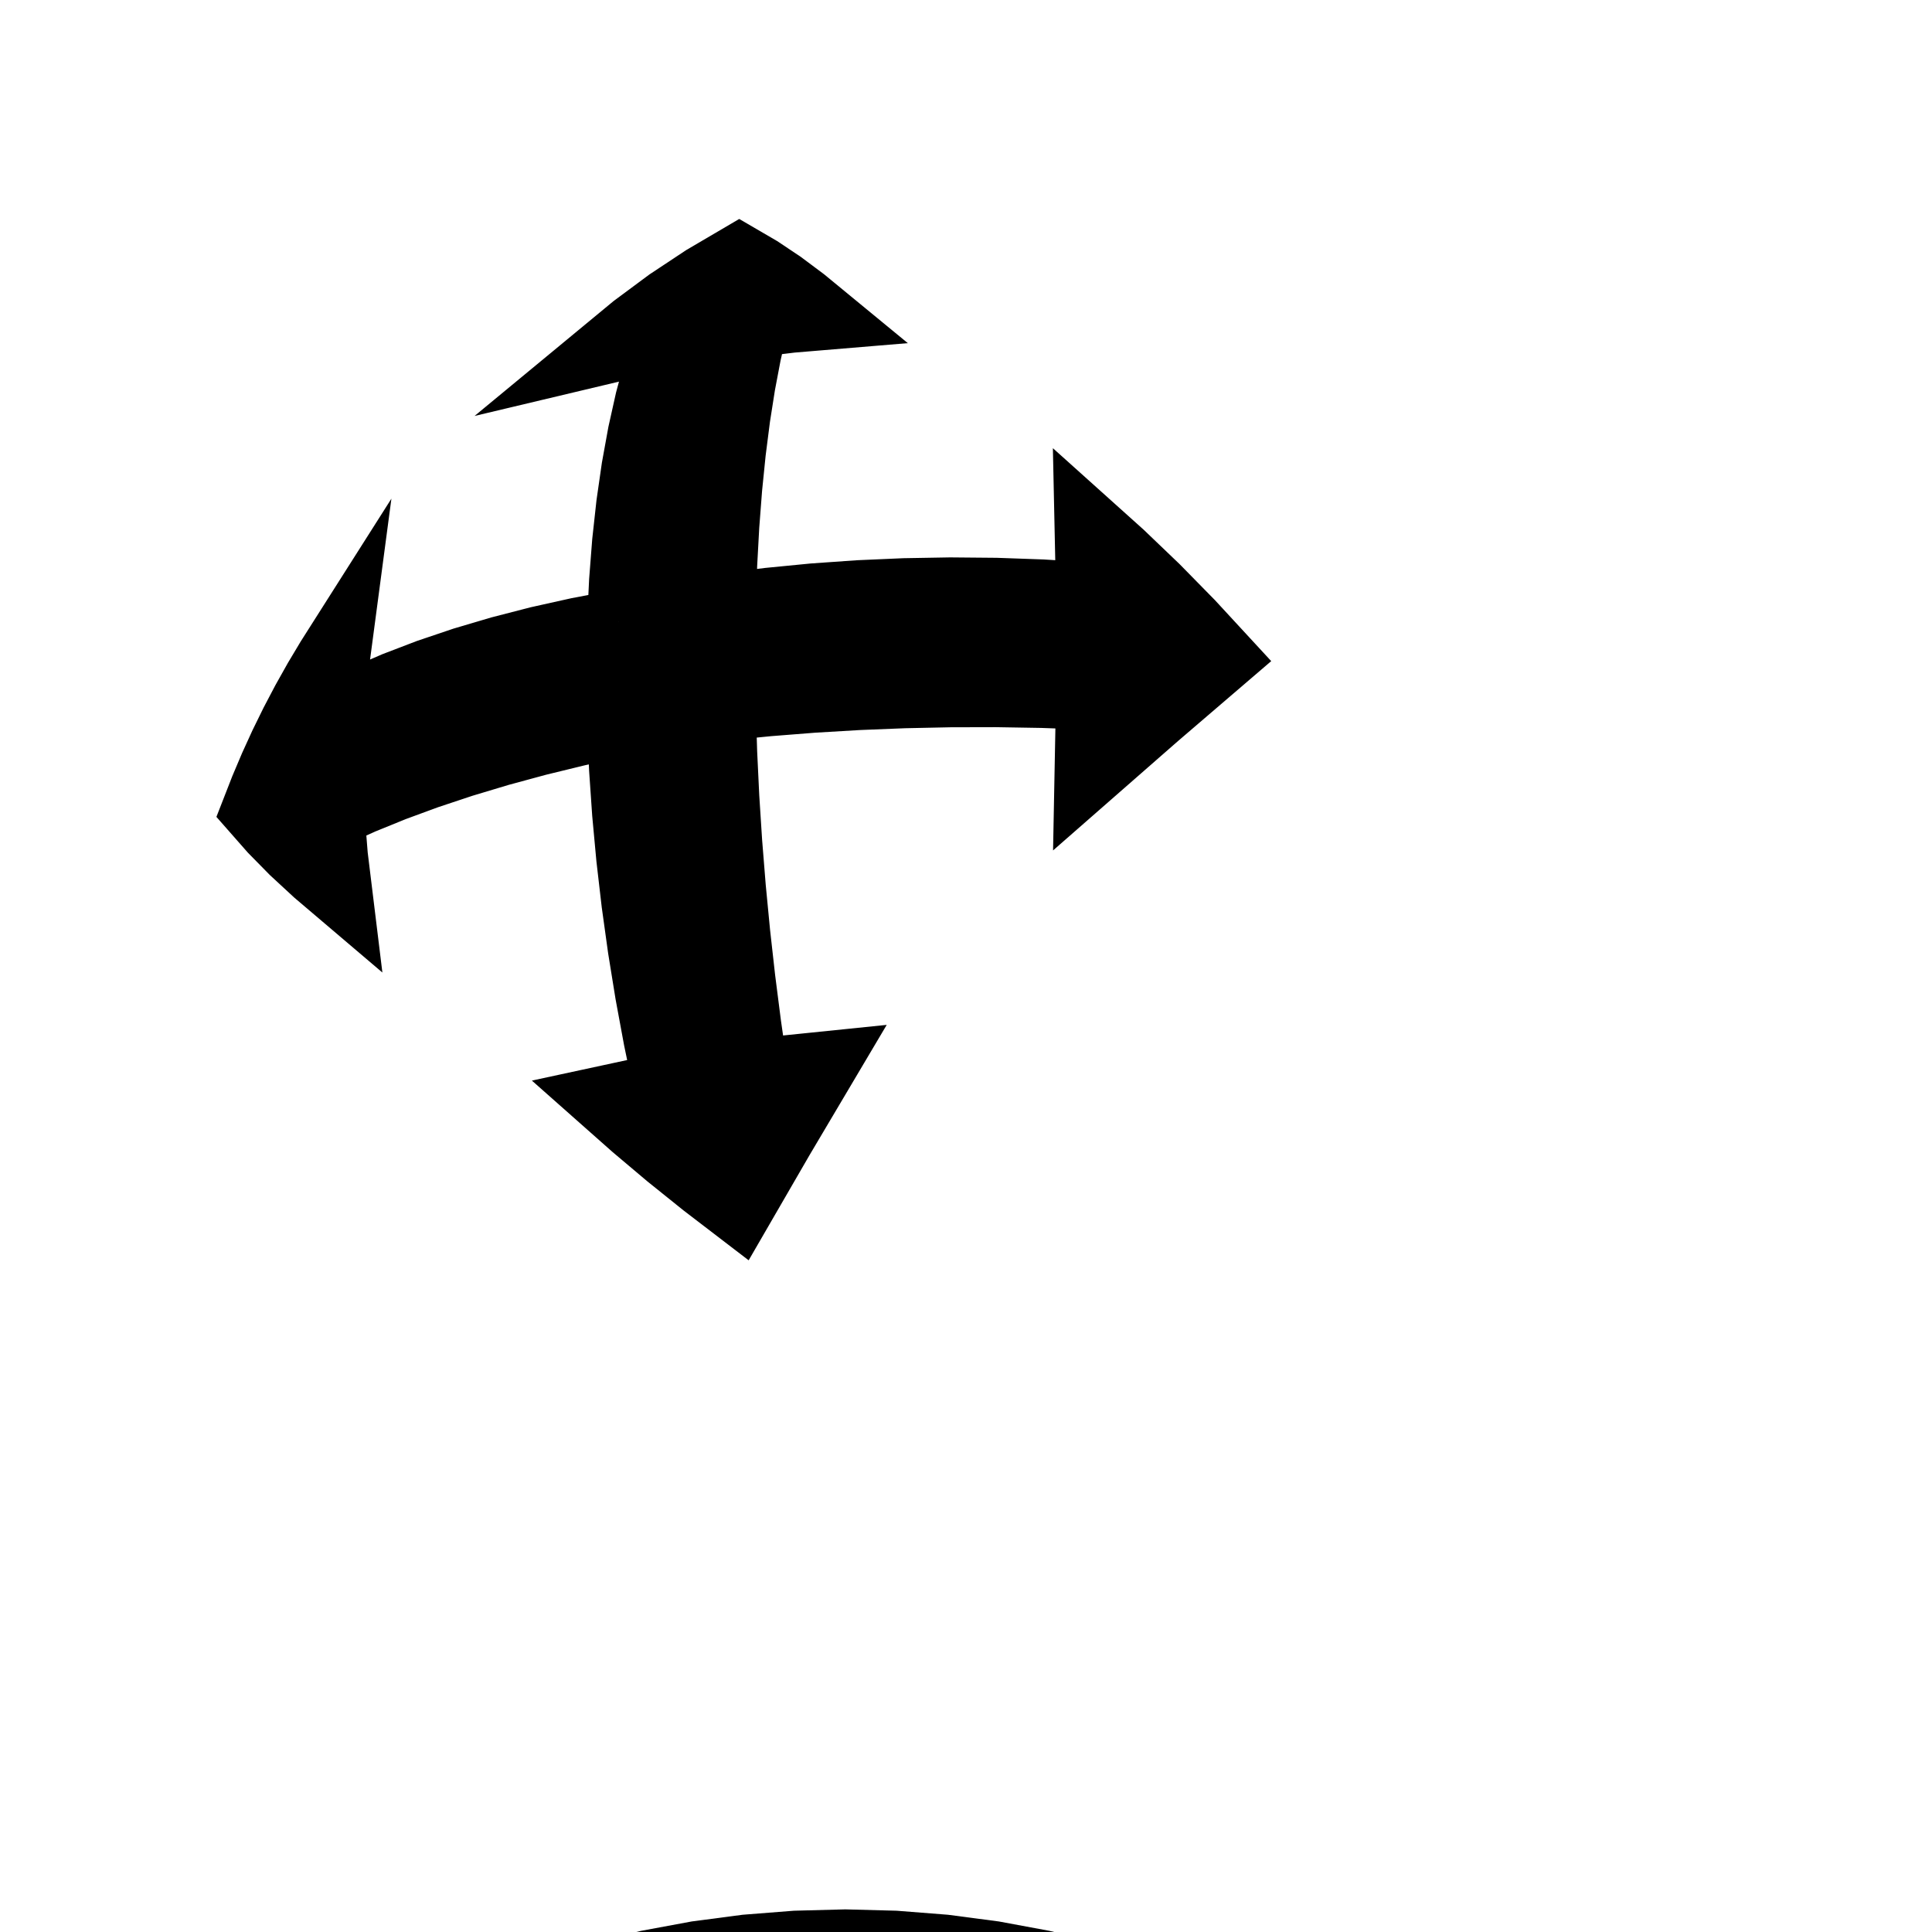 <?xml version="1.0" encoding="utf-8"?>
<!-- Generator: Adobe Illustrator 16.0.0, SVG Export Plug-In . SVG Version: 6.00 Build 0)  -->
<!DOCTYPE svg PUBLIC "-//W3C//DTD SVG 1.1//EN" "http://www.w3.org/Graphics/SVG/1.1/DTD/svg11.dtd">
<svg version="1.1"
	 id="svg2" sodipodi:docname="rotate.svg" inkscape:version="0.91 r13725" xmlns:dc="http://purl.org/dc/elements/1.1/" xmlns:cc="http://creativecommons.org/ns#" xmlns:rdf="http://www.w3.org/1999/02/22-rdf-syntax-ns#" xmlns:svg="http://www.w3.org/2000/svg" xmlns:sodipodi="http://sodipodi.sourceforge.net/DTD/sodipodi-0.dtd" xmlns:inkscape="http://www.inkscape.org/namespaces/inkscape"
	 xmlns="http://www.w3.org/2000/svg" xmlns:xlink="http://www.w3.org/1999/xlink" x="0px" y="0px" width="609.264px"
	 height="609.264px" viewBox="0 0 609.264 609.264" enable-background="new 0 0 609.264 609.264" xml:space="preserve">
<sodipodi:namedview  inkscape:current-layer="svg2" inkscape:window-maximized="0" inkscape:window-y="0" inkscape:window-x="0" fit-margin-bottom="5" fit-margin-right="5" inkscape:window-height="823" inkscape:window-width="1341" inkscape:pageshadow="2" inkscape:pageopacity="0" inkscape:cy="317.5132" inkscape:cx="304.63184" inkscape:zoom="1" fit-margin-left="5" fit-margin-top="5" showgrid="false" guidetolerance="10" gridtolerance="10" objecttolerance="10" bordercolor="#666666" pagecolor="#ffffff" borderopacity="1" id="namedview26">
	</sodipodi:namedview>
<g id="g4176" transform="translate(-153.294,-604.5)">
	<path id="path19-0" inkscape:connector-curvature="0" stroke="#000000" stroke-width="20" stroke-miterlimit="10" d="
		M348.448,800.491l0.61-12.743l0.96-12.353l1.308-11.923l1.65-11.454l1.988-10.949l2.319-10.408l2.643-9.834l2.958-9.228
		l-10.327,2.002l-10.109,2.404l10.531-8.703l10.864-8.062l11.163-7.397l11.426-6.707l6.658,3.882l6.863,4.58l7.047,5.264l7.209,5.93
		l-11.306,0.942l-11.192,1.36l-2.061,9.088l-1.841,9.708l-1.616,10.298l-1.385,10.854l-1.15,11.375l-0.911,11.861l-0.669,12.307
		l-0.425,12.714l13.954-1.752l14.153-1.382l14.307-1.008l14.416-0.63l14.478-0.251l14.494,0.13l14.463,0.51l14.387,0.888
		l-0.491-23.111l11.317,10.164l11.132,10.658l10.902,11.11l10.633,11.521l-21.535,18.465l-22.449,19.652l0.491-25.692l-14.387-0.514
		l-14.463-0.242l-14.494,0.032l-14.478,0.304l-14.416,0.576l-14.307,0.846l-14.153,1.114l-13.954,1.377l0.425,13.8l0.669,14.016
		l0.911,14.188l1.15,14.313l1.385,14.393l1.616,14.426l1.841,14.412l2.061,14.354l22.498-2.301l-14.256,24.055l-13.521,23.362
		l-11.426-8.751l-11.163-8.97l-10.864-9.161l-10.531-9.324l20.436-4.406l-2.958-14.213l-2.643-14.287l-2.319-14.316l-1.988-14.298
		l-1.65-14.235l-1.308-14.125l-0.96-13.971l-0.61-13.771l-12.908,2.819l-12.517,3.053l-12.084,3.277l-11.614,3.491l-11.107,3.693
		l-10.563,3.884l-9.986,4.062l-9.377,4.227l1.004,12.561l1.548,12.656l-8.137-6.917l-7.36-6.807l-6.555-6.671l-5.725-6.51
		l2.757-7.065l2.968-7.012l3.175-6.952l3.38-6.886l3.581-6.813l3.779-6.734l3.974-6.648l4.164-6.556l-1.548,11.667l-1.004,11.919
		l9.377-4.601l9.986-4.33l10.563-4.044l11.107-3.747l11.614-3.437l12.084-3.116l12.517-2.785L348.448,800.491"/>
	<g id="use4174" transform="translate(-38.074,607.132)">
		<path id="sphere" inkscape:connector-curvature="0" fill="none" stroke="#000000" stroke-width="50" d="M742.553,909.137
			l-0.391,14.896l-1.169,14.855l-1.945,14.773l-2.716,14.651l-3.479,14.49l-4.232,14.287l-4.975,14.047l-5.702,13.767l-6.416,13.45
			l-7.11,13.095l-7.786,12.705l-8.44,12.281l-9.071,11.821l-9.678,11.331l-10.258,10.809l-10.81,10.258l-11.331,9.678l-11.822,9.07
			l-12.28,8.44l-12.706,7.785l-13.096,7.11l-13.449,6.415l-13.768,5.702l-14.046,4.974l-14.288,4.232l-14.489,3.479l-14.652,2.715
			l-14.773,1.945l-14.855,1.169l-14.896,0.39l-14.896-0.391l-14.855-1.169l-14.774-1.945l-14.652-2.716l-14.49-3.479l-14.287-4.232
			l-14.047-4.975l-13.767-5.702l-13.45-6.416l-13.096-7.11l-12.705-7.786l-12.281-8.44l-11.822-9.071l-11.331-9.678l-10.809-10.258
			l-10.257-10.81l-9.677-11.331l-9.071-11.822l-8.44-12.28l-7.786-12.706l-7.11-13.096l-6.415-13.449l-5.702-13.768l-4.974-14.047
			l-4.232-14.287l-3.479-14.49l-2.715-14.651l-1.945-14.774l-1.168-14.855l-0.39-14.896l0.391-14.896l1.169-14.855l1.945-14.773
			l2.716-14.652l3.479-14.49l4.232-14.288l4.975-14.046l5.703-13.767l6.416-13.45l7.11-13.095l7.786-12.705l8.44-12.281
			l9.072-11.822l9.678-11.331l10.258-10.809l10.809-10.257l11.331-9.677l11.822-9.071l12.281-8.44l12.706-7.786l13.096-7.11
			l13.45-6.415l13.767-5.702l14.047-4.974l14.288-4.232l14.49-3.479l14.652-2.715l14.774-1.945l14.855-1.169l14.896-0.39
			l14.896,0.391l14.855,1.169l14.773,1.945l14.651,2.716l14.49,3.479l14.287,4.232l14.047,4.975l13.767,5.703l13.45,6.416
			l13.095,7.11l12.705,7.786l12.281,8.44l11.821,9.072l11.331,9.678l10.809,10.258l10.258,10.809l9.678,11.331l9.07,11.822
			l8.44,12.281l7.785,12.706l7.11,13.096l6.415,13.45l5.702,13.767l4.974,14.046l4.232,14.288l3.479,14.49l2.715,14.652
			l1.945,14.773l1.169,14.855L742.553,909.137L742.553,909.137z"/>
	</g>
</g>
</svg>
